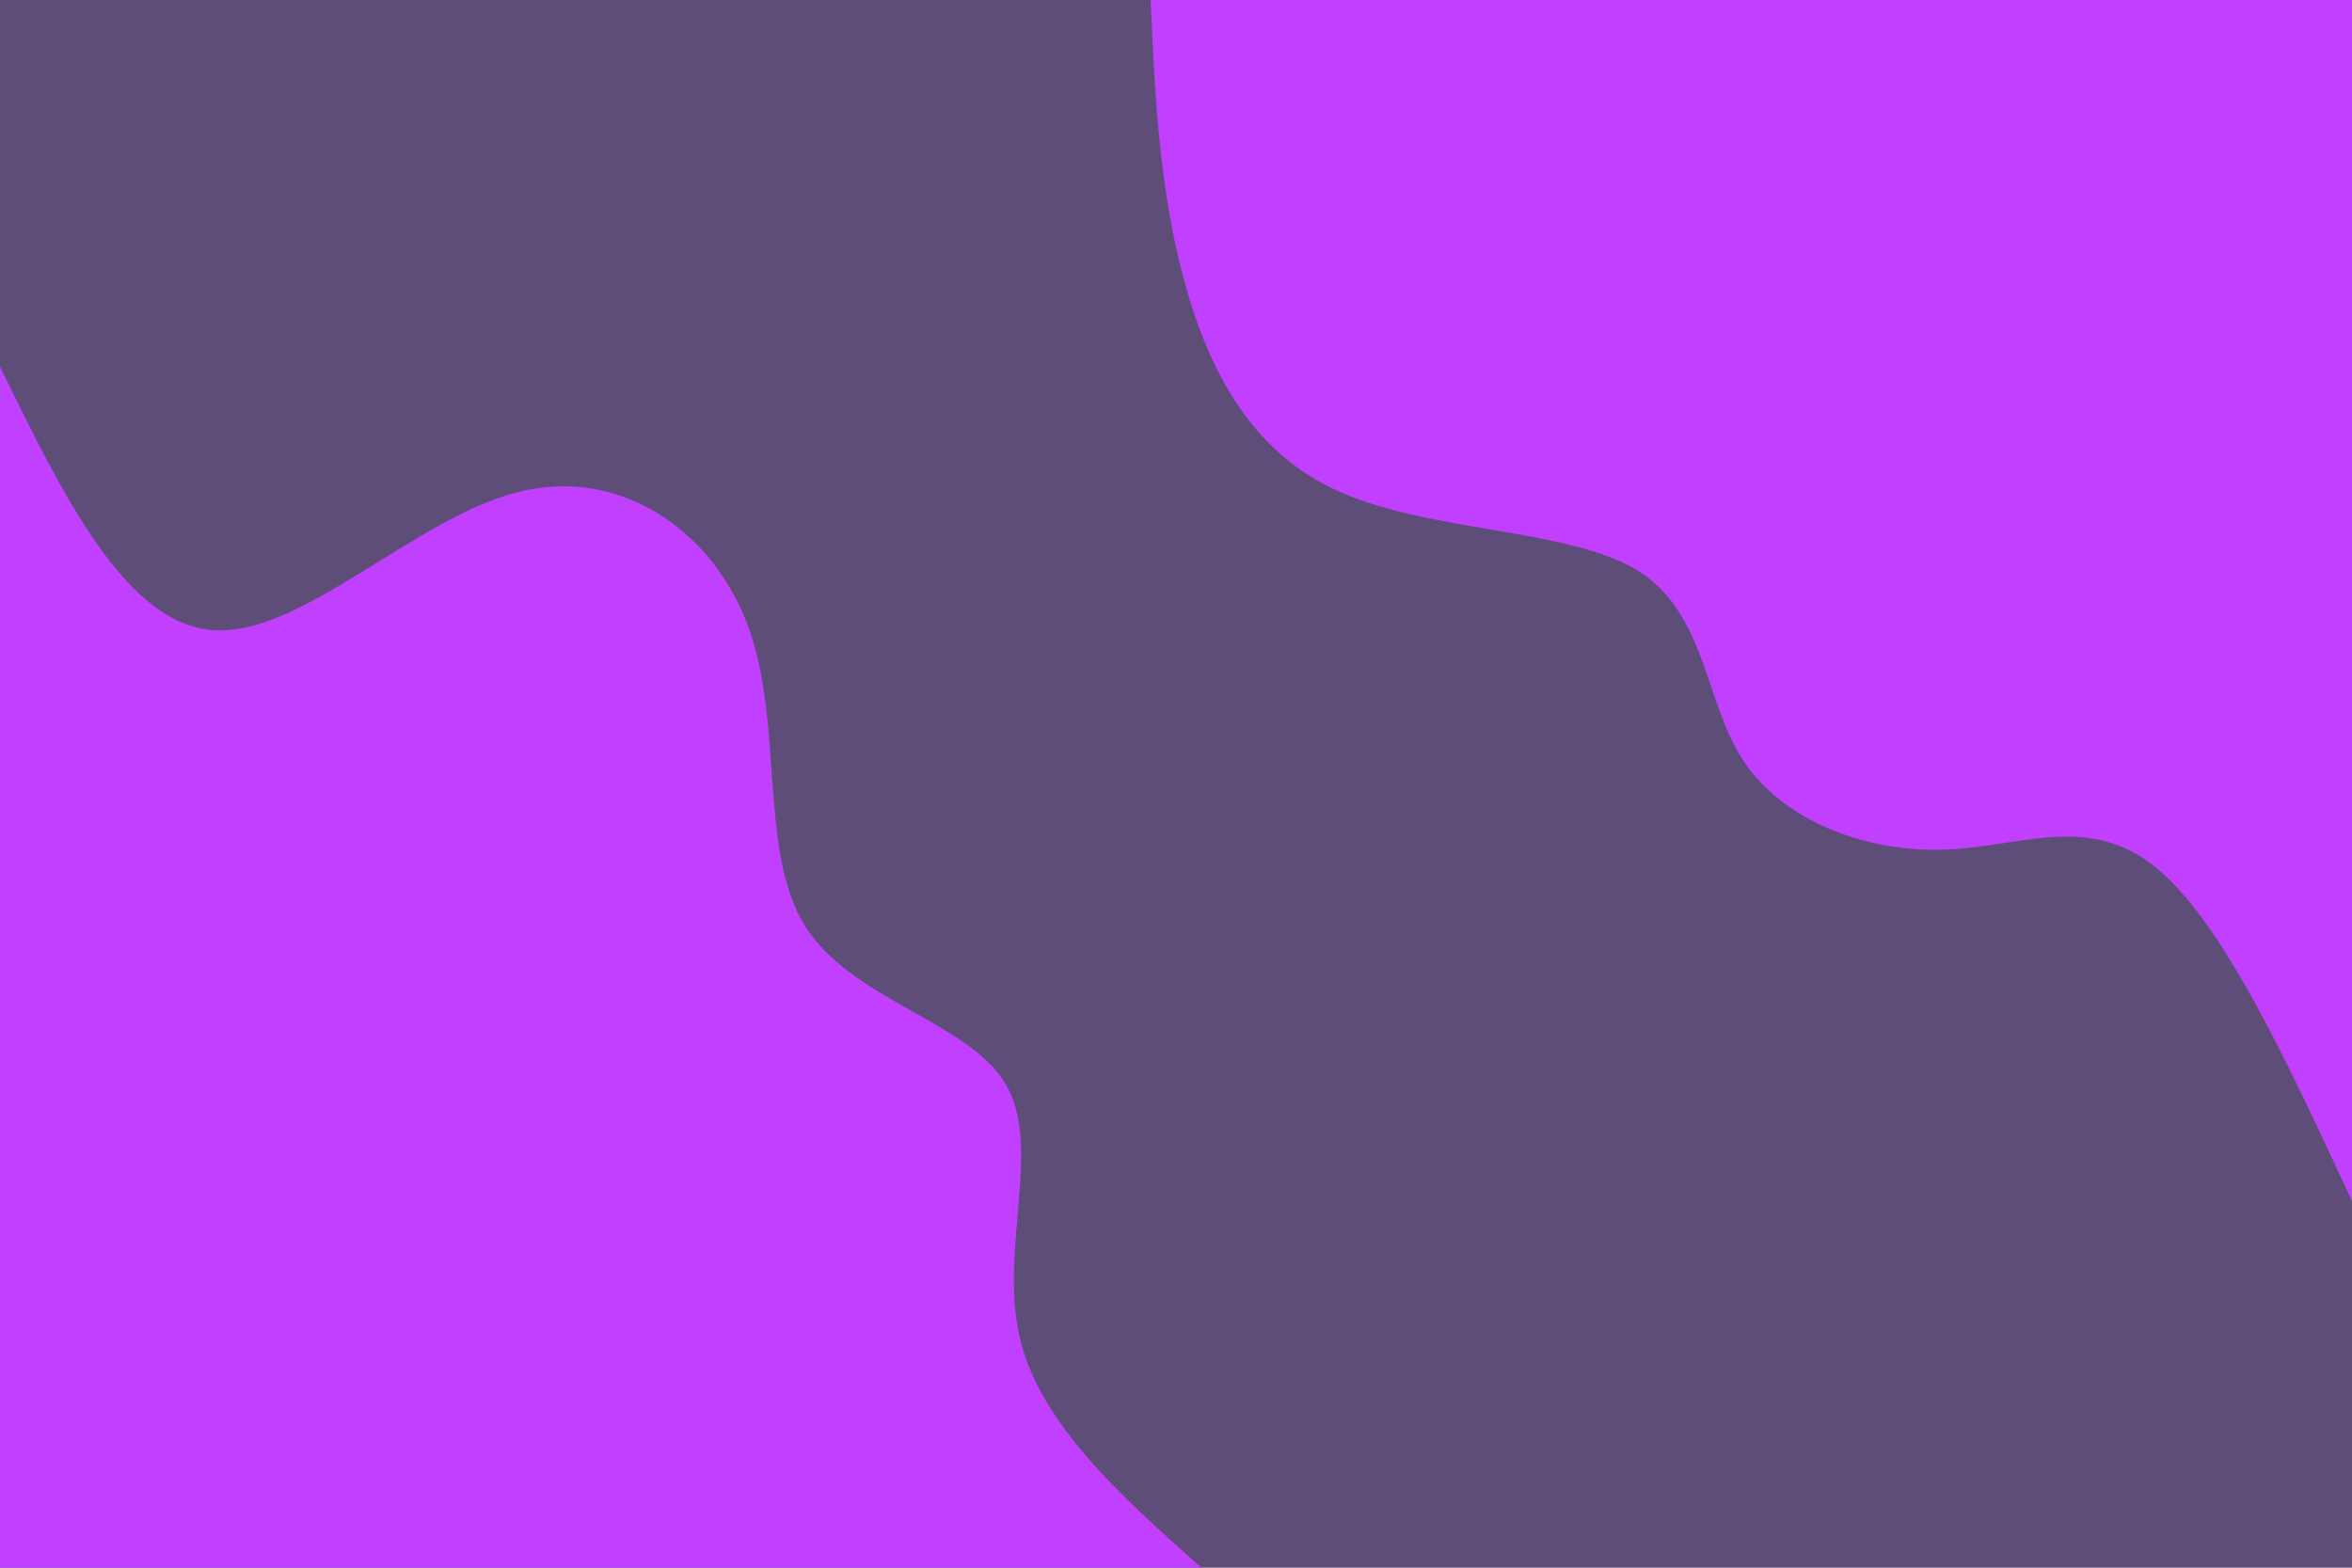 <svg id="visual" viewBox="0 0 900 600" width="900" height="600" xmlns="http://www.w3.org/2000/svg" xmlns:xlink="http://www.w3.org/1999/xlink" version="1.1"><rect x="0" y="0" width="900" height="600" fill="#5E4D79"></rect><defs><linearGradient id="grad1_0" x1="33.3%" y1="0%" x2="100%" y2="100%"><stop offset="20%" stop-color="#5e4d79" stop-opacity="1"></stop><stop offset="80%" stop-color="#5e4d79" stop-opacity="1"></stop></linearGradient></defs><defs><linearGradient id="grad2_0" x1="0%" y1="0%" x2="66.7%" y2="100%"><stop offset="20%" stop-color="#5e4d79" stop-opacity="1"></stop><stop offset="80%" stop-color="#5e4d79" stop-opacity="1"></stop></linearGradient></defs><g transform="translate(900, 0)"><path d="M0 459.7C-25 405.8 -50 351.8 -75.7 331.5C-101.3 311.1 -127.7 324.4 -156.6 325.2C-185.6 326.1 -217.2 314.5 -232.6 291.6C-247.9 268.7 -247 234.5 -273.6 218.2C-300.3 202 -354.4 203.8 -389.2 187.4C-424.1 171.1 -439.6 136.6 -448.2 102.3C-456.7 68 -458.2 34 -459.7 0L0 0Z" fill="#C13FFF"></path></g><g transform="translate(0, 600)"><path d="M0 -459.7C24.1 -410.3 48.2 -360.9 81.9 -358.8C115.6 -356.7 158.8 -401.8 198.3 -411.7C237.8 -421.7 273.5 -396.3 286.6 -359.4C299.8 -322.5 290.4 -274 308 -245.7C325.7 -217.3 370.5 -209 384.7 -185.3C398.9 -161.6 382.6 -122.5 390 -89C397.4 -55.6 428.5 -27.8 459.7 0L0 0Z" fill="#C13FFF"></path></g></svg>